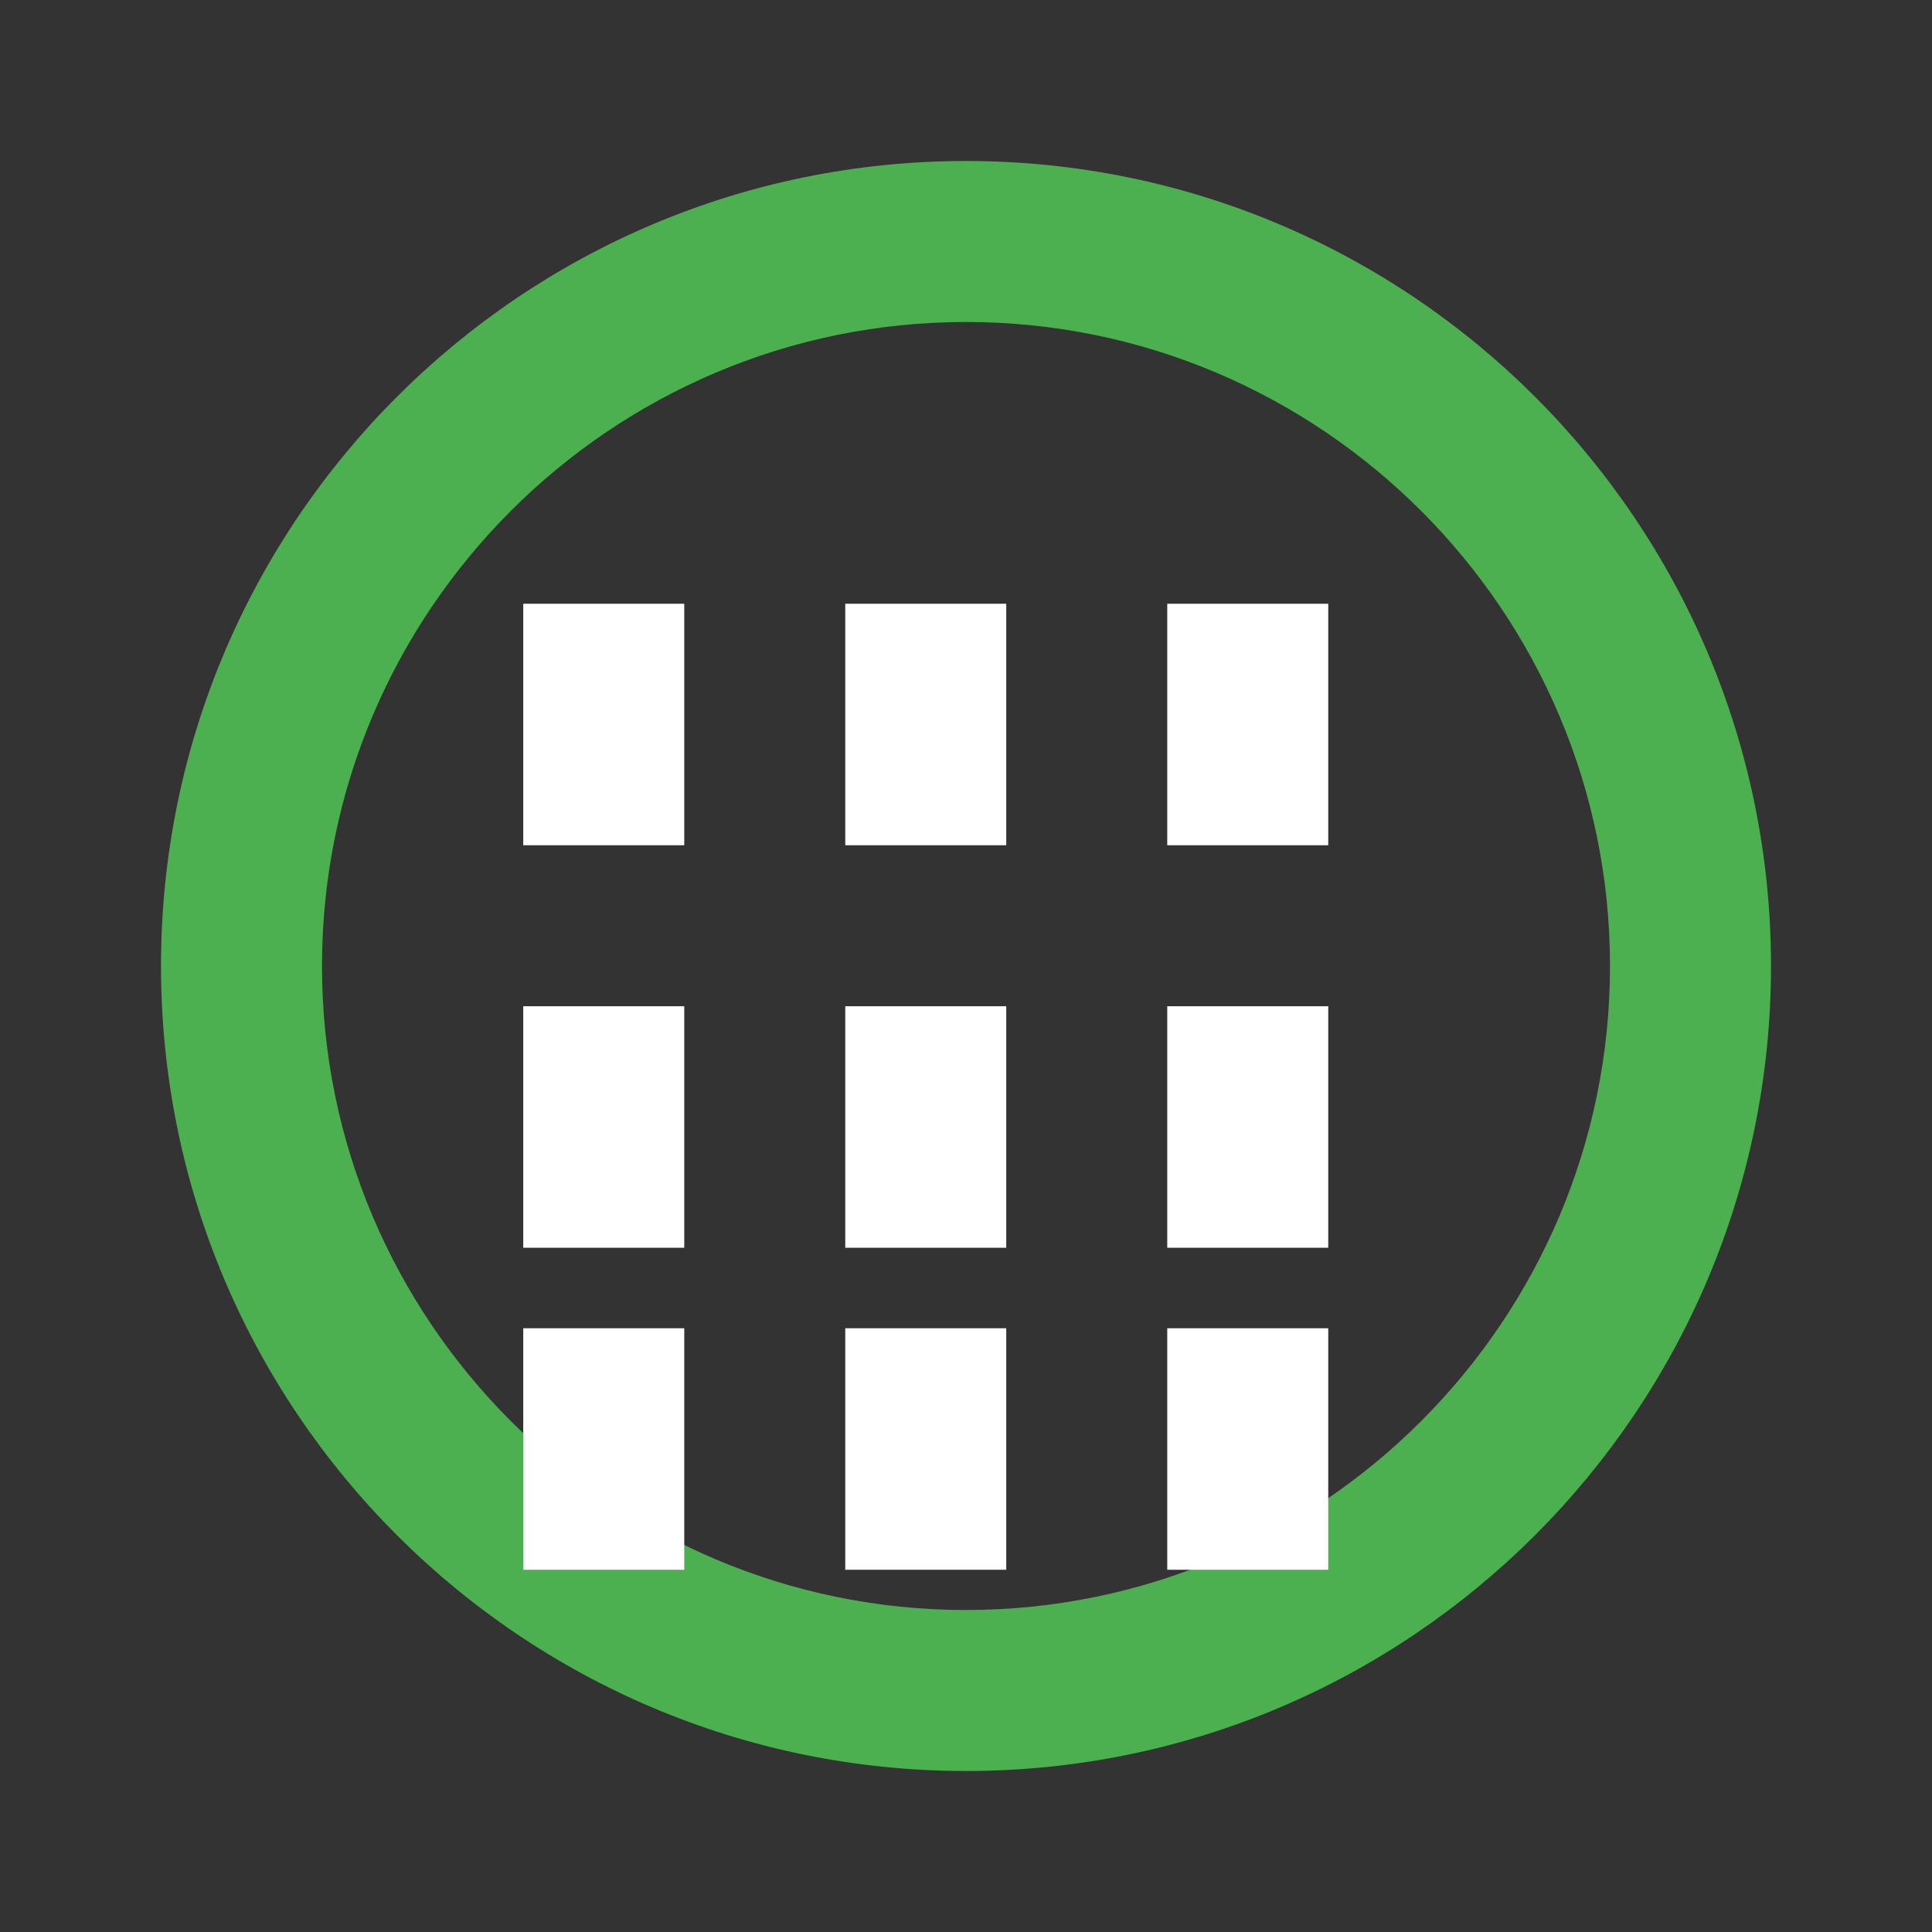 <svg xmlns="http://www.w3.org/2000/svg" viewBox="0 0 24 24" width="100" height="100">
  <rect x="0" y="0" width="24" height="24" fill="#333333" stroke="none"/>
  <path fill="#4CAF50" d="M12 2C6.48 2 2 6.48 2 12s4.48 10 10 10 10-4.48 10-10S17.52 2 12 2zm0 18c-4.41 0-8-3.59-8-8s3.59-8 8-8 8 3.59 8 8-3.59 8-8 8z"/>
  <path fill="#FFFFFF" d="M8.5 7.5H6.5V10.5H8.5zM10.5 7.5H12.5V10.5H10.5zM14.5 7.5H16.5V10.5H14.5zM6.5 12.5H8.5V15.5H6.5zM10.5 12.5H12.5V15.5H10.5zM14.5 12.5H16.5V15.5H14.5zM6.5 16.5H8.5V19.5H6.5zM10.5 16.5H12.5V19.5H10.5zM14.5 16.5H16.5V19.5H14.5z"/>
</svg>
